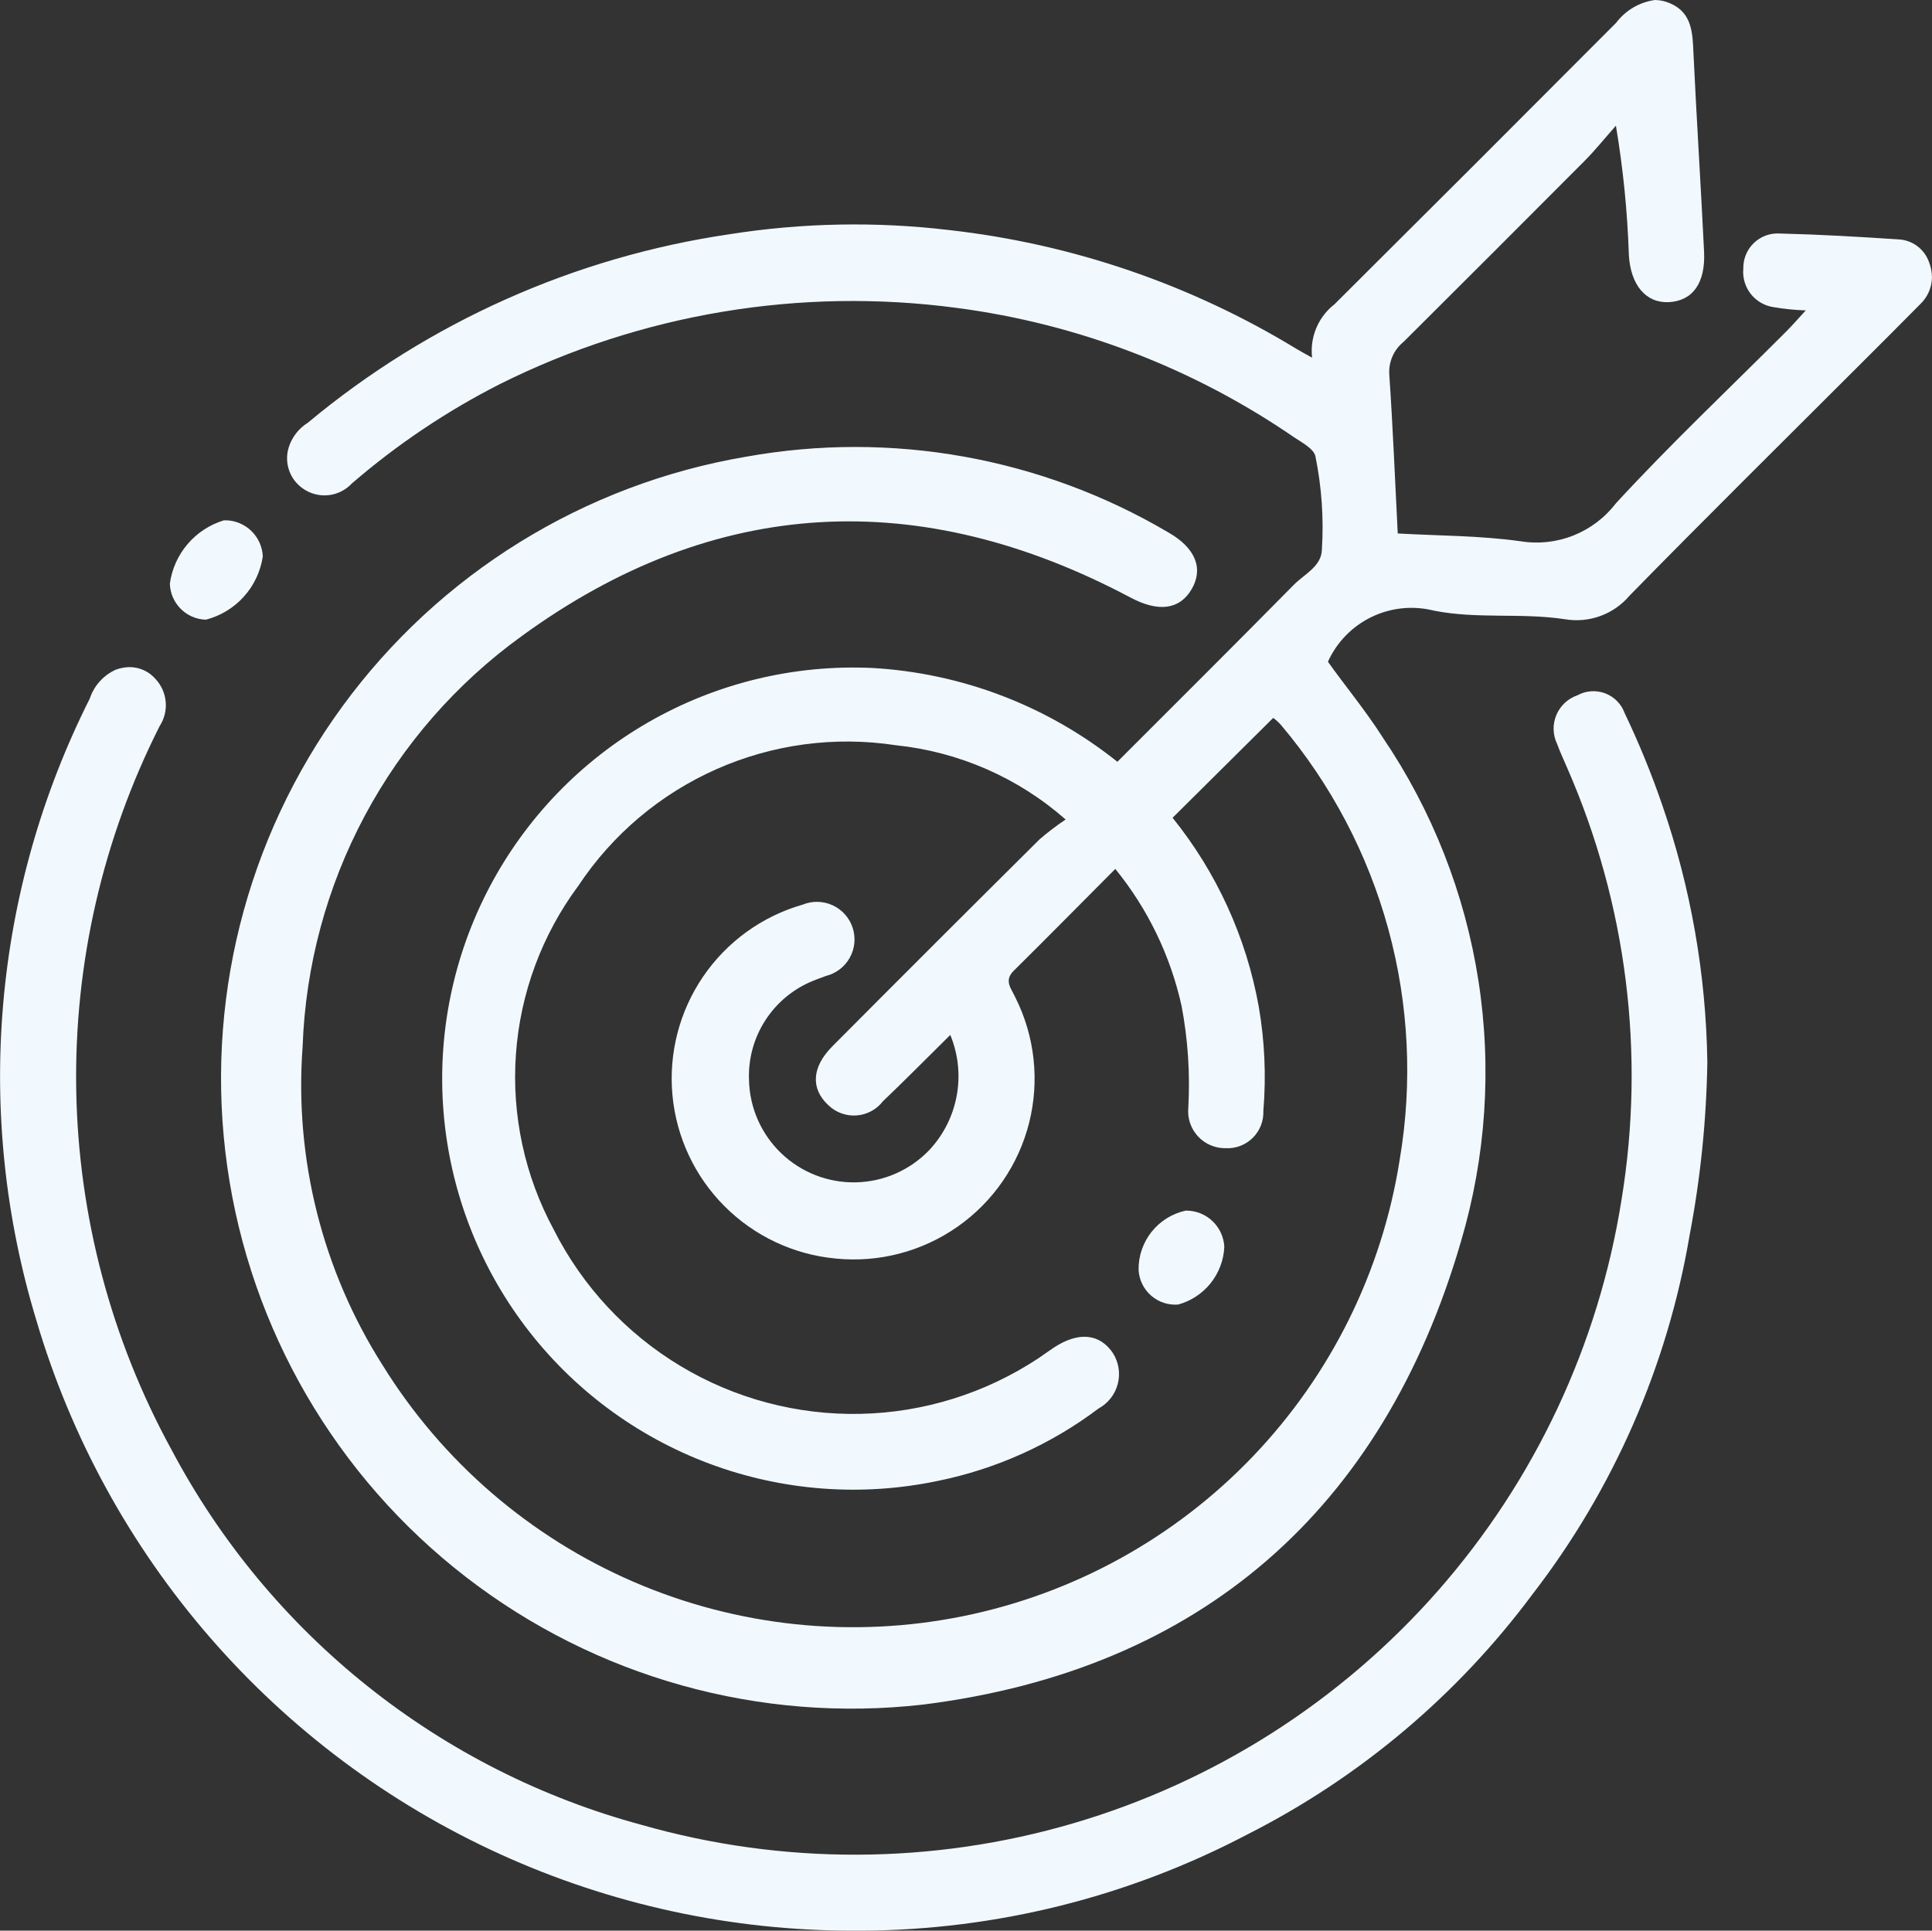 <svg xmlns="http://www.w3.org/2000/svg" xmlns:xlink="http://www.w3.org/1999/xlink" width="55.682" height="55.65" viewBox="0 0 55.682 55.65">
  <rect x="0" y="0" width="55.682" height="55.65" fill="#333333" stroke="none"/>
  <defs>
    <clipPath id="clip-path">
      <path id="Caminho_776" data-name="Caminho 776" d="M70.968.657q-4.049,4.065-8.116,8.112a1.7,1.7,0,0,0-.647,1.541c-.235-.132-.348-.191-.456-.257a24.477,24.477,0,0,0-10-3.421,23.075,23.075,0,0,0-6.336.12,24.558,24.558,0,0,0-12.149,5.431,1.293,1.293,0,0,0-.556.72,1.06,1.06,0,0,0,.4,1.171,1.077,1.077,0,0,0,1.418-.135,21.294,21.294,0,0,1,4.276-2.871A22.763,22.763,0,0,1,51.955,8.874,22.271,22.271,0,0,1,61.679,12.6c.231.156.568.328.621.548a10.262,10.262,0,0,1,.187,2.7c-.015.477-.5.7-.8,1-1.684,1.708-3.384,3.4-5.094,5.11a12.439,12.439,0,0,0-7.081-2.705,11.849,11.849,0,1,0,1.911,23.432A11.492,11.492,0,0,0,56.049,40.6a1.129,1.129,0,0,0,.414-1.6c-.38-.564-.995-.622-1.7-.157-.151.1-.3.209-.446.308a9.671,9.671,0,0,1-13.968-3.707,9.245,9.245,0,0,1,.708-9.911,9.291,9.291,0,0,1,9.151-4.052,8.77,8.77,0,0,1,4.894,2.141,7.531,7.531,0,0,0-.75.57q-3,2.978-5.979,5.973c-.593.6-.62,1.216-.114,1.688a1.058,1.058,0,0,0,1.579-.112c.625-.594,1.229-1.209,1.939-1.91a3.113,3.113,0,0,1-.609,3.323,3.017,3.017,0,0,1-5.192-2.018,2.959,2.959,0,0,1,1.855-2.868c.119-.05.243-.088.362-.137a1.084,1.084,0,1,0-.672-2.055,5.213,5.213,0,0,0,.947,10.2,5.212,5.212,0,0,0,5.182-7.53c-.11-.247-.337-.475-.046-.763.967-.957,1.922-1.925,2.929-2.937A9.508,9.508,0,0,1,58.444,29a12.145,12.145,0,0,1,.193,2.929,1.065,1.065,0,0,0,1.077,1.167A1.034,1.034,0,0,0,60.8,32.021a11.866,11.866,0,0,0-.133-3.007,12.07,12.07,0,0,0-2.483-5.442l2.9-2.879a1.41,1.41,0,0,1,.221.2A15.419,15.419,0,0,1,64.729,33.43a15.947,15.947,0,0,1-29.306,5.932,15.051,15.051,0,0,1-2.312-9.2,15.261,15.261,0,0,1,6.314-11.827C44.982,14.288,50.9,14,56.975,17.226c.8.425,1.411.348,1.756-.239s.128-1.182-.662-1.636a17.761,17.761,0,0,0-12.174-2.187,18.171,18.171,0,0,0,5.1,35.969c7.982-1,13.251-5.612,15.5-13.347a17.2,17.2,0,0,0-2.257-14.534c-.494-.776-1.082-1.482-1.577-2.178A2.642,2.642,0,0,1,65.711,17.6c1.247.25,2.53.057,3.783.249a2,2,0,0,0,1.862-.682c2.187-2.235,4.413-4.432,6.624-6.643.585-.585,1.172-1.168,1.752-1.757a1.089,1.089,0,0,0,.338-.766V7.985a1.256,1.256,0,0,0-.085-.43A.98.98,0,0,0,79.1,6.9c-1.134-.075-2.269-.141-3.405-.169a.99.99,0,0,0-1.062,1.01,1.026,1.026,0,0,0,.877,1.113,6.764,6.764,0,0,0,.923.093c-.226.245-.389.434-.565.61-1.643,1.646-3.338,3.245-4.911,4.955A2.881,2.881,0,0,1,68.2,15.6c-1.161-.163-2.346-.156-3.527-.223-.081-1.6-.142-3.094-.244-4.589a1.119,1.119,0,0,1,.416-.938q2.612-2.6,5.209-5.208c.32-.322.605-.679.907-1.02a27.991,27.991,0,0,1,.373,3.72c.047.873.493,1.4,1.151,1.367.684-.035,1.06-.543,1.017-1.451-.092-1.909-.216-3.817-.306-5.726C73.171.944,73.155.363,72.519.094A1.1,1.1,0,0,0,72.087,0a1.685,1.685,0,0,0-1.119.657" transform="translate(-30.76)" fill="#f1f9ff"/>
    </clipPath>
    <clipPath id="clip-path-2">
      <path id="Caminho_777" data-name="Caminho 777" d="M3.341,92.911a1.394,1.394,0,0,0-.754.836A24.2,24.2,0,0,0,1.05,111.674,24.534,24.534,0,0,0,24.589,129.26h.254a24.149,24.149,0,0,0,11.1-2.77,23.426,23.426,0,0,0,8.228-6.931,23.314,23.314,0,0,0,4.525-10.344,29.063,29.063,0,0,0,.511-4.993,23.743,23.743,0,0,0-1.3-7.41,24.872,24.872,0,0,0-1.083-2.647.957.957,0,0,0-1.36-.514,1.016,1.016,0,0,0-.588,1.4c.088.242.2.475.3.712a22.1,22.1,0,0,1,1.558,12.428,22.375,22.375,0,0,1-28.238,18.021,21.736,21.736,0,0,1-13.545-10.8A22.407,22.407,0,0,1,4.6,94.541a1.106,1.106,0,0,0-.121-1.363.991.991,0,0,0-.736-.339,1.2,1.2,0,0,0-.4.072" transform="translate(0 -92.839)" fill="#f1f9ff"/>
    </clipPath>
    <clipPath id="clip-path-3">
      <path id="Caminho_778" data-name="Caminho 778" d="M25.188,72.417a2.223,2.223,0,0,0-1.551,1.818,1.068,1.068,0,0,0,1.037,1.044,2.22,2.22,0,0,0,1.641-1.823,1.09,1.09,0,0,0-1.064-1.042l-.063,0" transform="translate(-23.637 -72.415)" fill="#f1f9ff"/>
    </clipPath>
    <clipPath id="clip-path-4">
      <path id="Caminho_779" data-name="Caminho 779" d="M159.786,168.479a1.724,1.724,0,0,0-1.358,1.708,1.059,1.059,0,0,0,1.139,1,1.809,1.809,0,0,0,1.332-1.661,1.1,1.1,0,0,0-1.085-1.047h-.028" transform="translate(-158.426 -168.479)" fill="#f1f9ff"/>
    </clipPath>
  </defs>
  <g id="Grupo_313" data-name="Grupo 313" transform="translate(0)">
    <g id="Grupo_314" data-name="Grupo 314" transform="translate(6.371)">
      <g id="Grupo_313-2" data-name="Grupo 313" clip-path="url(#clip-path)">
        <rect id="Retângulo_637" data-name="Retângulo 637" width="51.025" height="50.36" transform="translate(-1.714)" fill="#f1f9ff"/>
      </g>
    </g>
    <g id="Grupo_316" data-name="Grupo 316" transform="translate(0 19.229)">
      <g id="Grupo_315" data-name="Grupo 315" clip-path="url(#clip-path-2)">
        <rect id="Retângulo_638" data-name="Retângulo 638" width="49.995" height="37.068" transform="translate(-0.769 0)" fill="#f1f9ff"/>
      </g>
    </g>
    <g id="Grupo_318" data-name="Grupo 318" transform="translate(4.896 14.998)">
      <g id="Grupo_317" data-name="Grupo 317" clip-path="url(#clip-path-3)">
        <rect id="Retângulo_639" data-name="Retângulo 639" width="2.723" height="2.871" transform="translate(-0.022 0)" fill="#f1f9ff"/>
      </g>
    </g>
    <g id="Grupo_320" data-name="Grupo 320" transform="translate(32.813 34.895)">
      <g id="Grupo_319" data-name="Grupo 319" clip-path="url(#clip-path-4)">
        <rect id="Retângulo_640" data-name="Retângulo 640" width="2.543" height="2.739" transform="translate(-0.046)" fill="#f1f9ff"/>
      </g>
    </g>
  </g>
</svg>
